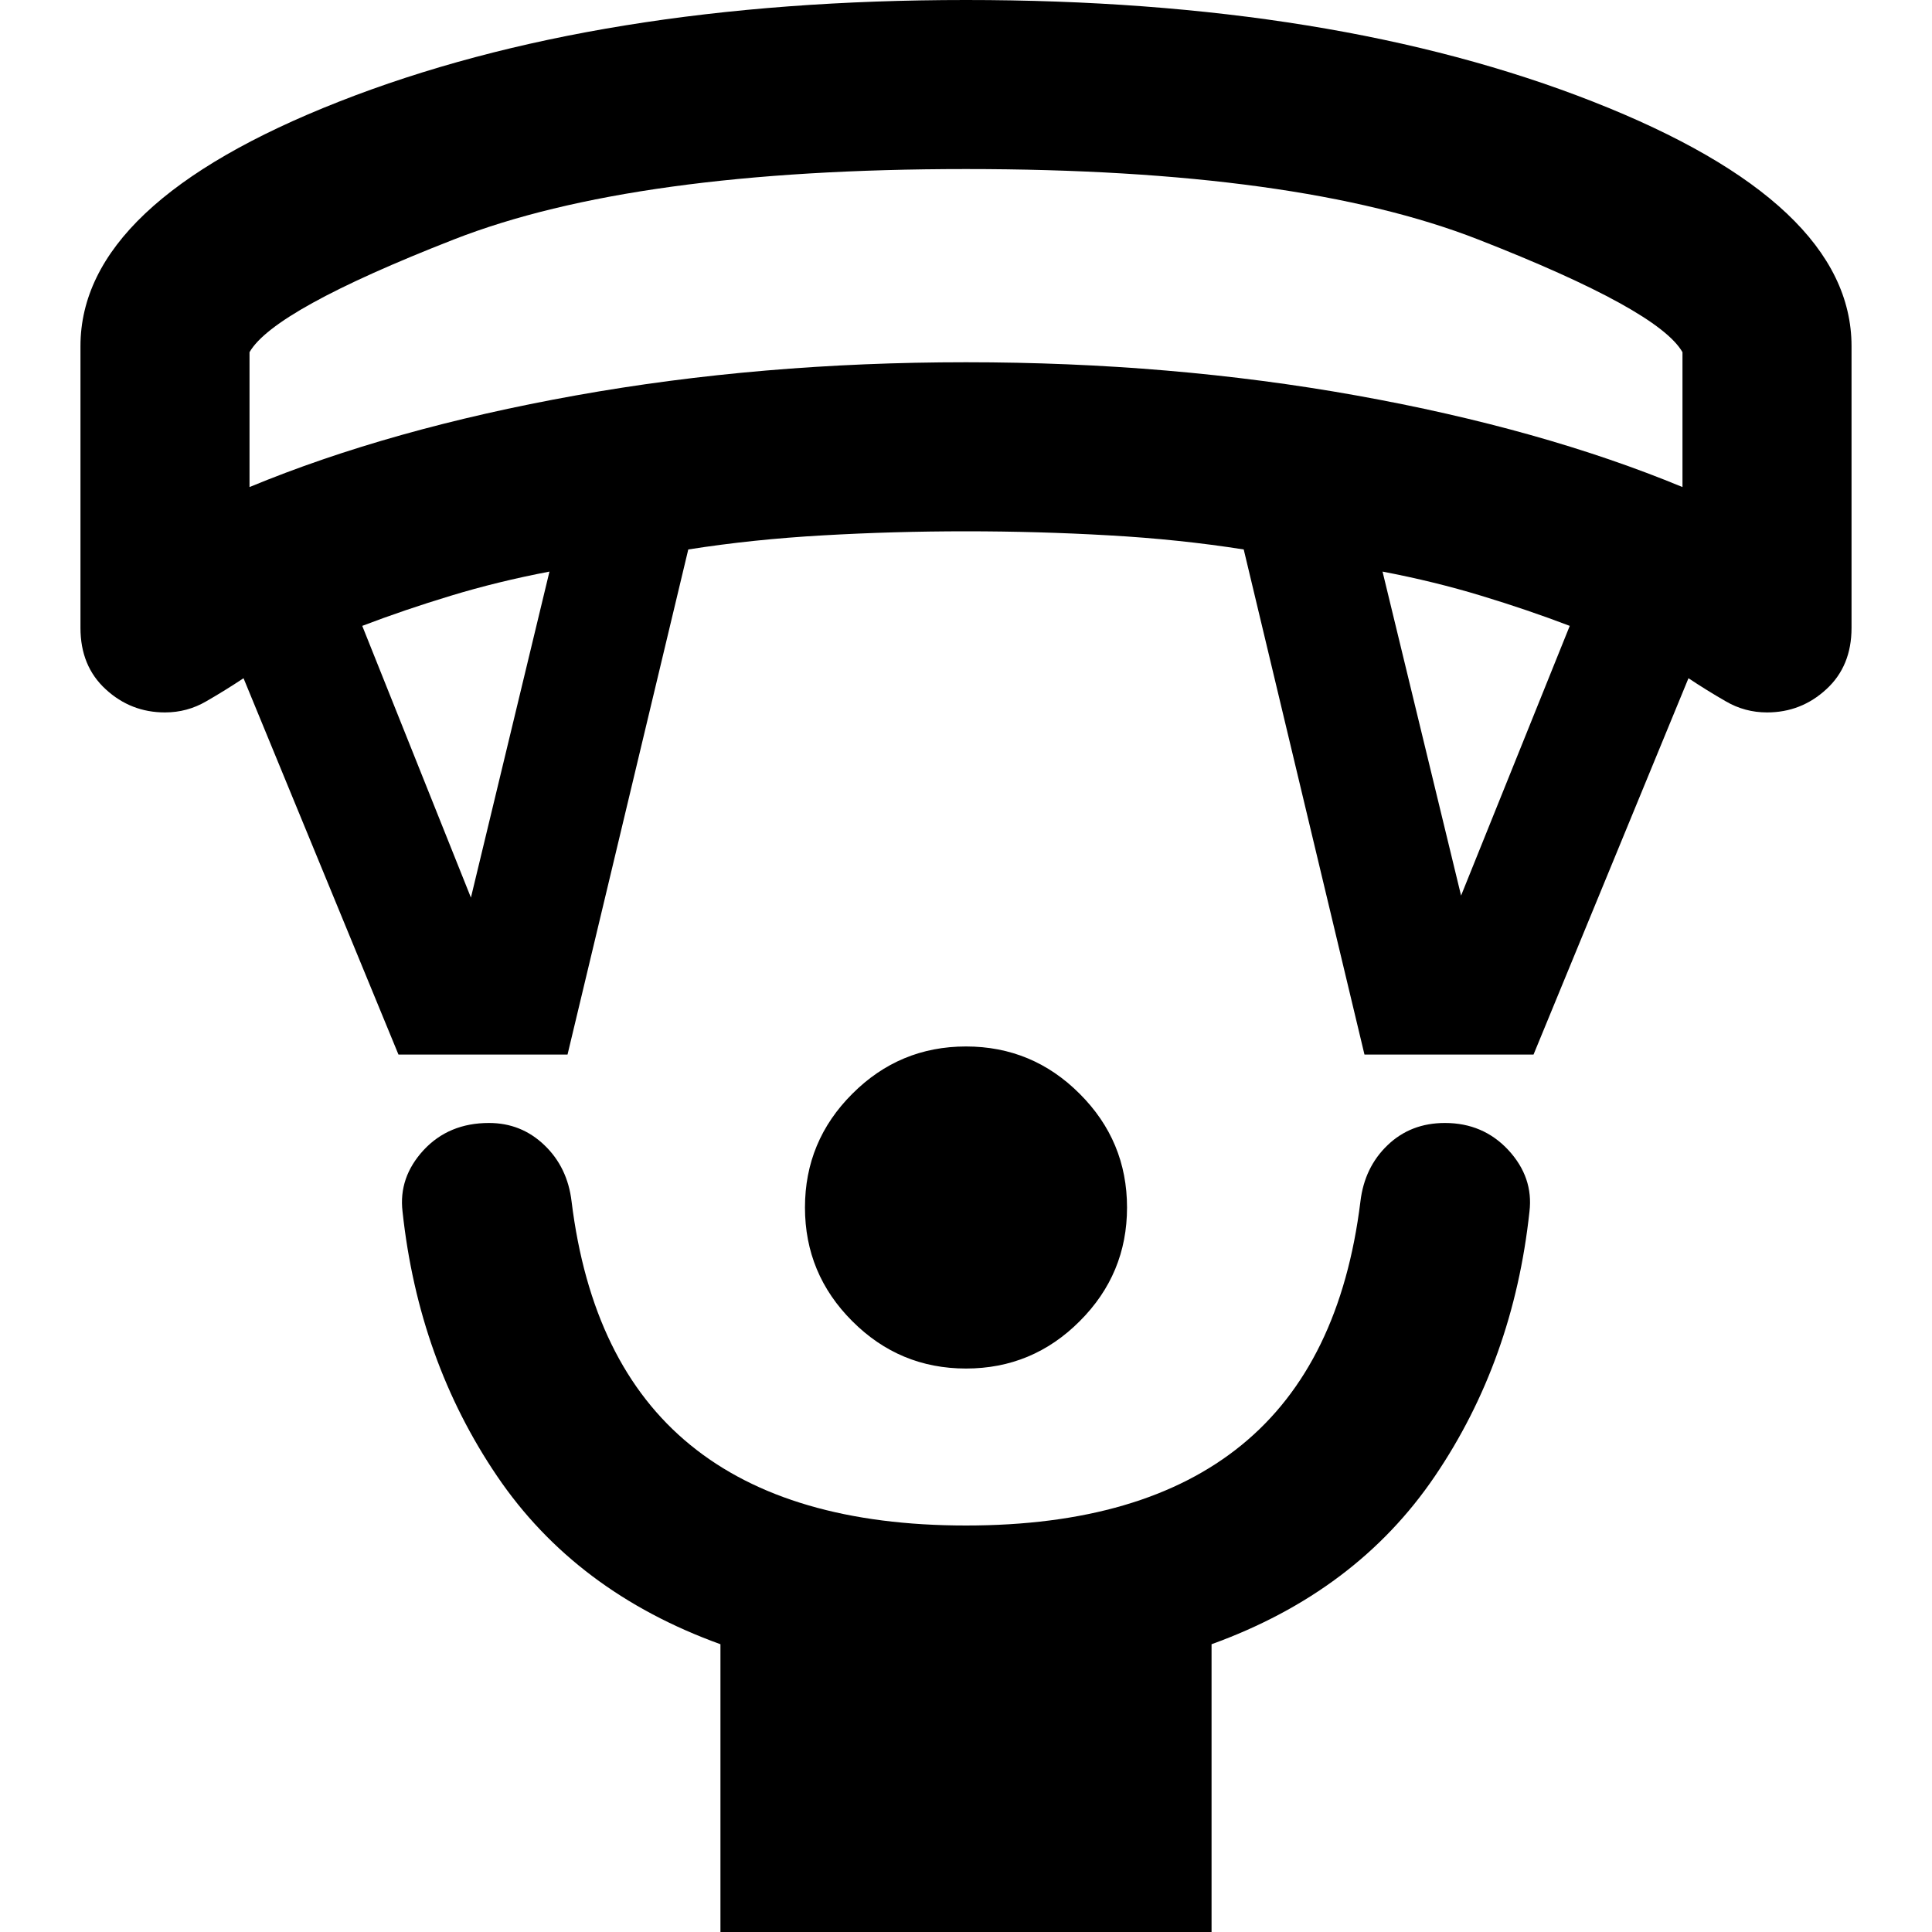 <svg xmlns="http://www.w3.org/2000/svg" height="20" width="20"><path d="M10 14.167Q9.312 14.167 8.823 13.677Q8.333 13.188 8.333 12.5Q8.333 11.812 8.823 11.323Q9.312 10.833 10 10.833Q10.688 10.833 11.177 11.323Q11.667 11.812 11.667 12.5Q11.667 13.188 11.177 13.677Q10.688 14.167 10 14.167ZM7.458 20V17.021Q5.958 16.479 5.146 15.281Q4.333 14.083 4.167 12.542Q4.125 12.188 4.385 11.906Q4.646 11.625 5.062 11.625Q5.396 11.625 5.635 11.854Q5.875 12.083 5.917 12.438Q6.125 14.125 7.146 14.958Q8.167 15.792 10 15.792Q11.833 15.792 12.854 14.958Q13.875 14.125 14.083 12.438Q14.125 12.083 14.365 11.854Q14.604 11.625 14.958 11.625Q15.354 11.625 15.615 11.906Q15.875 12.188 15.833 12.542Q15.667 14.083 14.854 15.281Q14.042 16.479 12.542 17.021V20ZM4.125 10.917 2.521 7.021Q2.333 7.146 2.135 7.26Q1.938 7.375 1.708 7.375Q1.354 7.375 1.094 7.135Q0.833 6.896 0.833 6.5V3.583Q0.833 2.104 3.51 1.052Q6.188 0 10 0Q13.812 0 16.49 1.052Q19.167 2.104 19.167 3.583V6.5Q19.167 6.896 18.906 7.135Q18.646 7.375 18.292 7.375Q18.062 7.375 17.865 7.26Q17.667 7.146 17.479 7.021L15.875 10.917H14.125L12.875 5.688Q12.208 5.583 11.479 5.542Q10.75 5.5 10 5.5Q9.25 5.5 8.521 5.542Q7.792 5.583 7.125 5.688L5.875 10.917ZM4.875 9.292 5.688 5.917Q5.146 6.021 4.667 6.167Q4.188 6.312 3.75 6.479ZM15.125 9.271 16.25 6.479Q15.812 6.312 15.333 6.167Q14.854 6.021 14.312 5.917ZM2.583 5.042Q4.042 4.438 5.958 4.094Q7.875 3.75 10 3.75Q12.125 3.75 14.042 4.094Q15.958 4.438 17.417 5.042V3.646Q17.167 3.208 15.302 2.479Q13.438 1.75 10 1.75Q6.562 1.75 4.698 2.479Q2.833 3.208 2.583 3.646ZM10 1.75Q10 1.75 10 1.75Q10 1.75 10 1.75Q10 1.75 10 1.75Q10 1.75 10 1.75Q10 1.75 10 1.75Q10 1.75 10 1.75Q10 1.75 10 1.75Q10 1.75 10 1.75Z"/></svg>